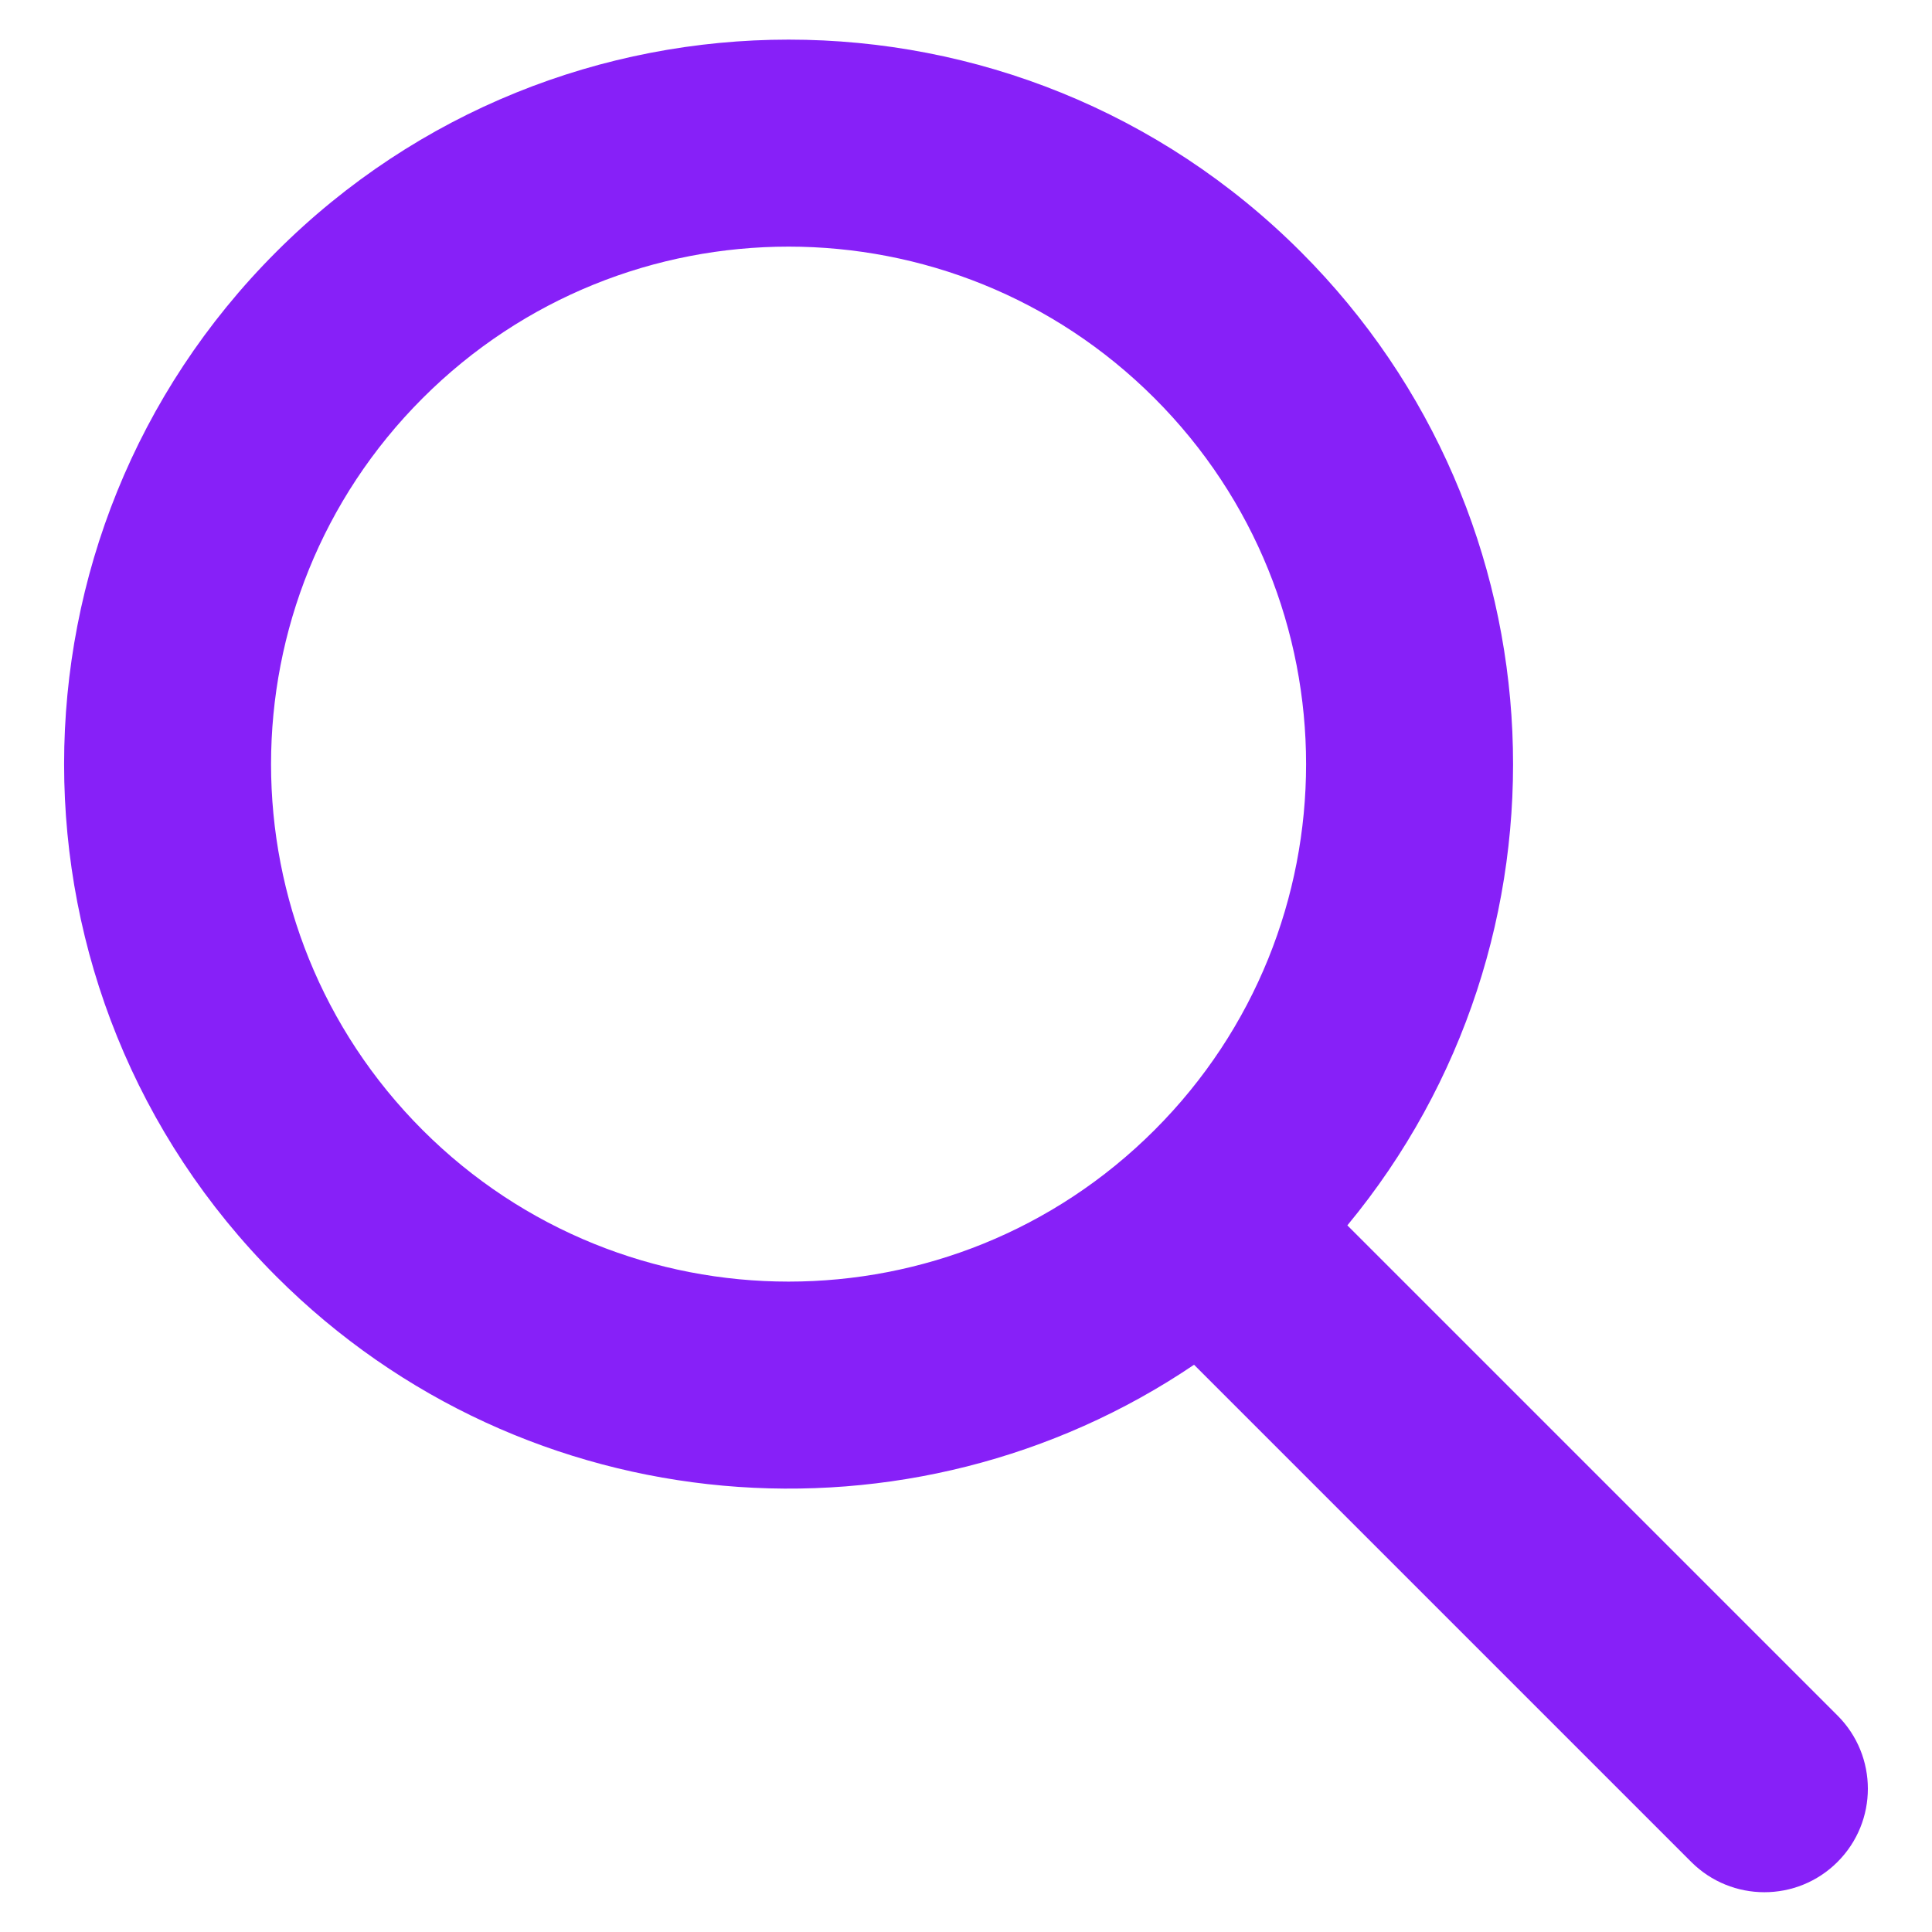 <svg width="28" height="28" viewBox="0 0 28 28" fill="none" xmlns="http://www.w3.org/2000/svg">
<path fill-rule="evenodd" clip-rule="evenodd" d="M4.004 3.65C-0.096 7.75 -0.096 14.398 4.004 18.499C7.621 22.116 13.22 22.542 17.305 19.779L24.51 26.984C25.096 27.57 26.046 27.57 26.631 26.984C27.217 26.398 27.217 25.449 26.631 24.863L19.527 17.759C22.94 13.634 22.715 7.512 18.853 3.65C14.753 -0.451 8.105 -0.451 4.004 3.65ZM6.125 16.378C3.196 13.449 3.196 8.7 6.125 5.771C9.054 2.842 13.803 2.842 16.732 5.771C19.661 8.7 19.661 13.449 16.732 16.378C13.803 19.306 9.054 19.306 6.125 16.378Z" fill="#8720F8"/>
</svg>
